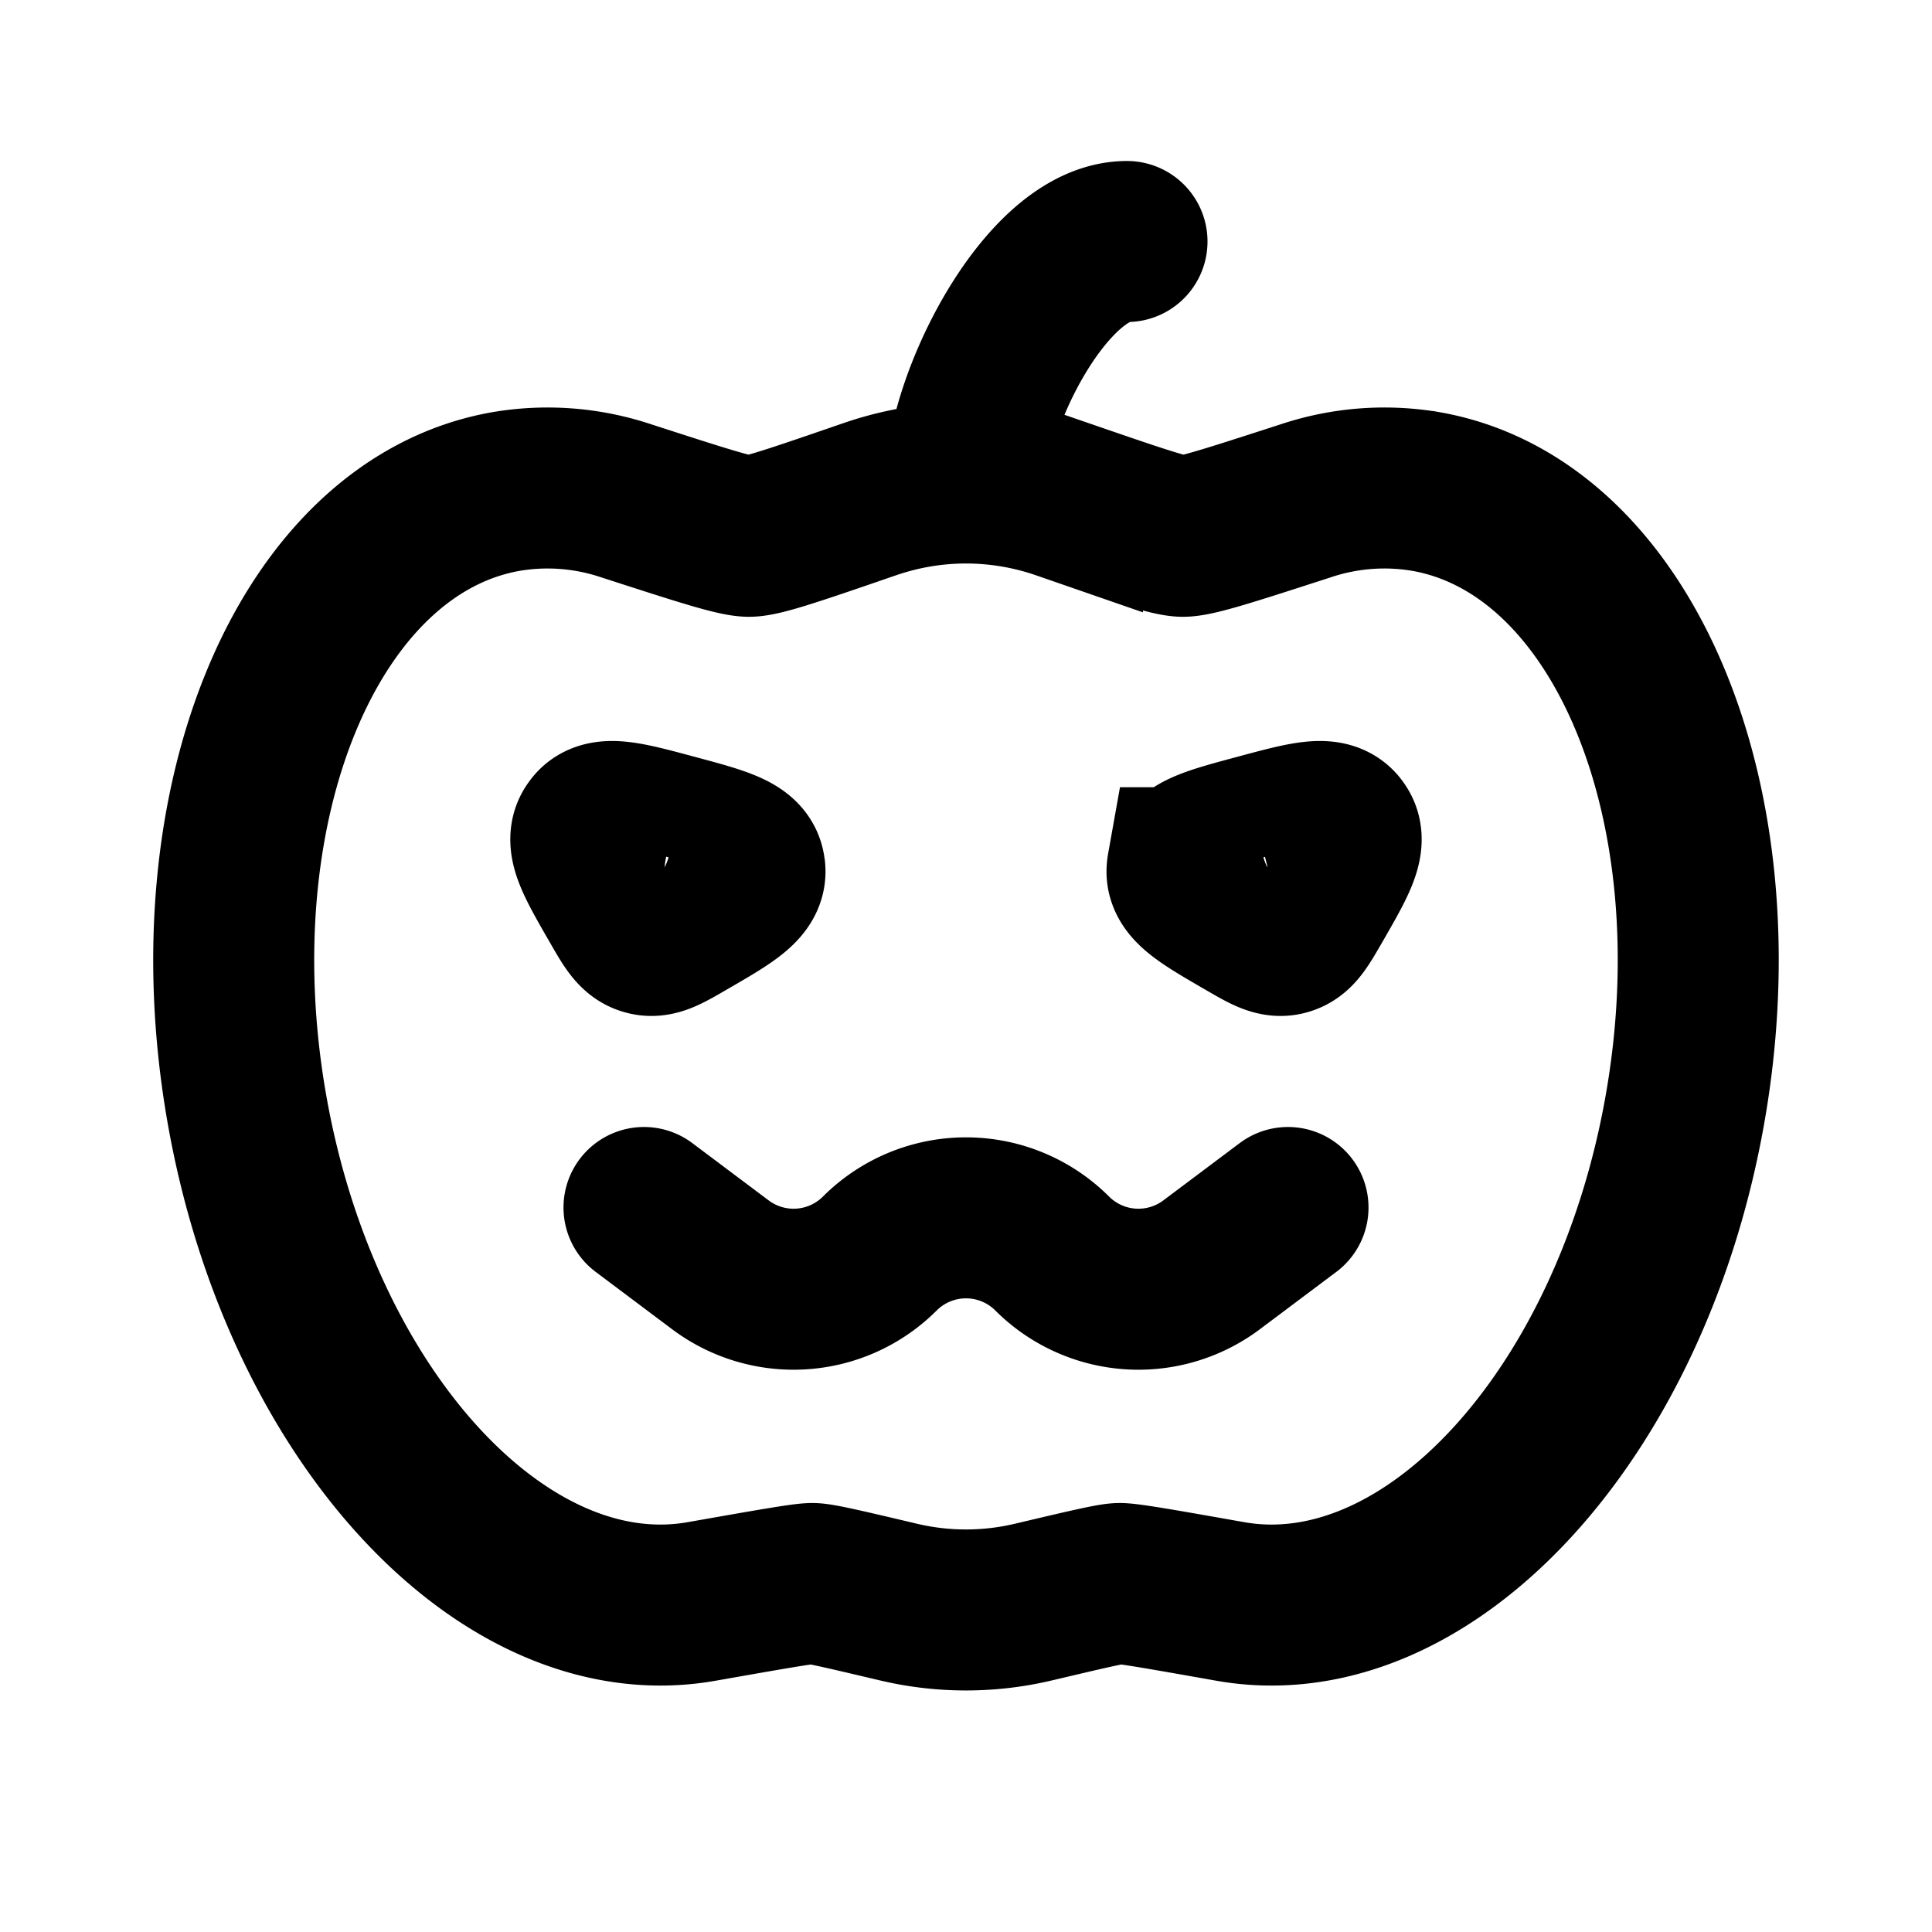 <svg xmlns="http://www.w3.org/2000/svg" width="24" height="24" viewBox="0 0 24 24" fill="none">
    <path stroke="currentColor" stroke-linecap="round" stroke-width="2" d="M12 6c-.413 0-.814.07-1.198.202-.888.306-1.332.459-1.495.46-.162.002-.617-.146-1.526-.44a3.08 3.08 0 0 0-1.497-.116c-2.447.432-3.887 3.868-3.216 7.675.671 3.808 3.2 6.544 5.647 6.113v0c.853-.15 1.28-.226 1.382-.223.102.003.422.079 1.062.23a3.636 3.636 0 0 0 1.681 0c.64-.151.96-.227 1.063-.23.102-.003.528.072 1.381.223v0c2.448.431 4.976-2.305 5.647-6.113.672-3.807-.768-7.243-3.216-7.675a3.08 3.08 0 0 0-1.497.116c-.909.294-1.363.442-1.526.44-.162-.001-.606-.154-1.494-.46A3.666 3.666 0 0 0 12 6Zm0 0c0-1 1-3 2-3M8 15l.949.712a1.515 1.515 0 0 0 1.98-.14 1.515 1.515 0 0 1 2.142 0 1.515 1.515 0 0 0 1.98.14L16 15m-.508-3.561v0c.233.135.35.202.465.176a.325.325 0 0 0 .021-.006c.113-.035.18-.151.315-.384v0c.293-.508.439-.761.333-.917a.326.326 0 0 0-.02-.027c-.124-.143-.407-.067-.972.085v0c-.566.152-.849.227-.884.413a.282.282 0 0 0-.004.033c-.014.188.24.334.746.627Zm-6.985 0v0c-.233.135-.35.202-.464.176a.32.32 0 0 1-.022-.006c-.112-.035-.18-.151-.314-.384v0c-.293-.508-.44-.761-.333-.917a.308.308 0 0 1 .02-.027c.123-.143.406-.067.972.085v0c.566.152.848.227.883.413l.005.033c.014.188-.24.334-.747.627Z"/>
</svg>